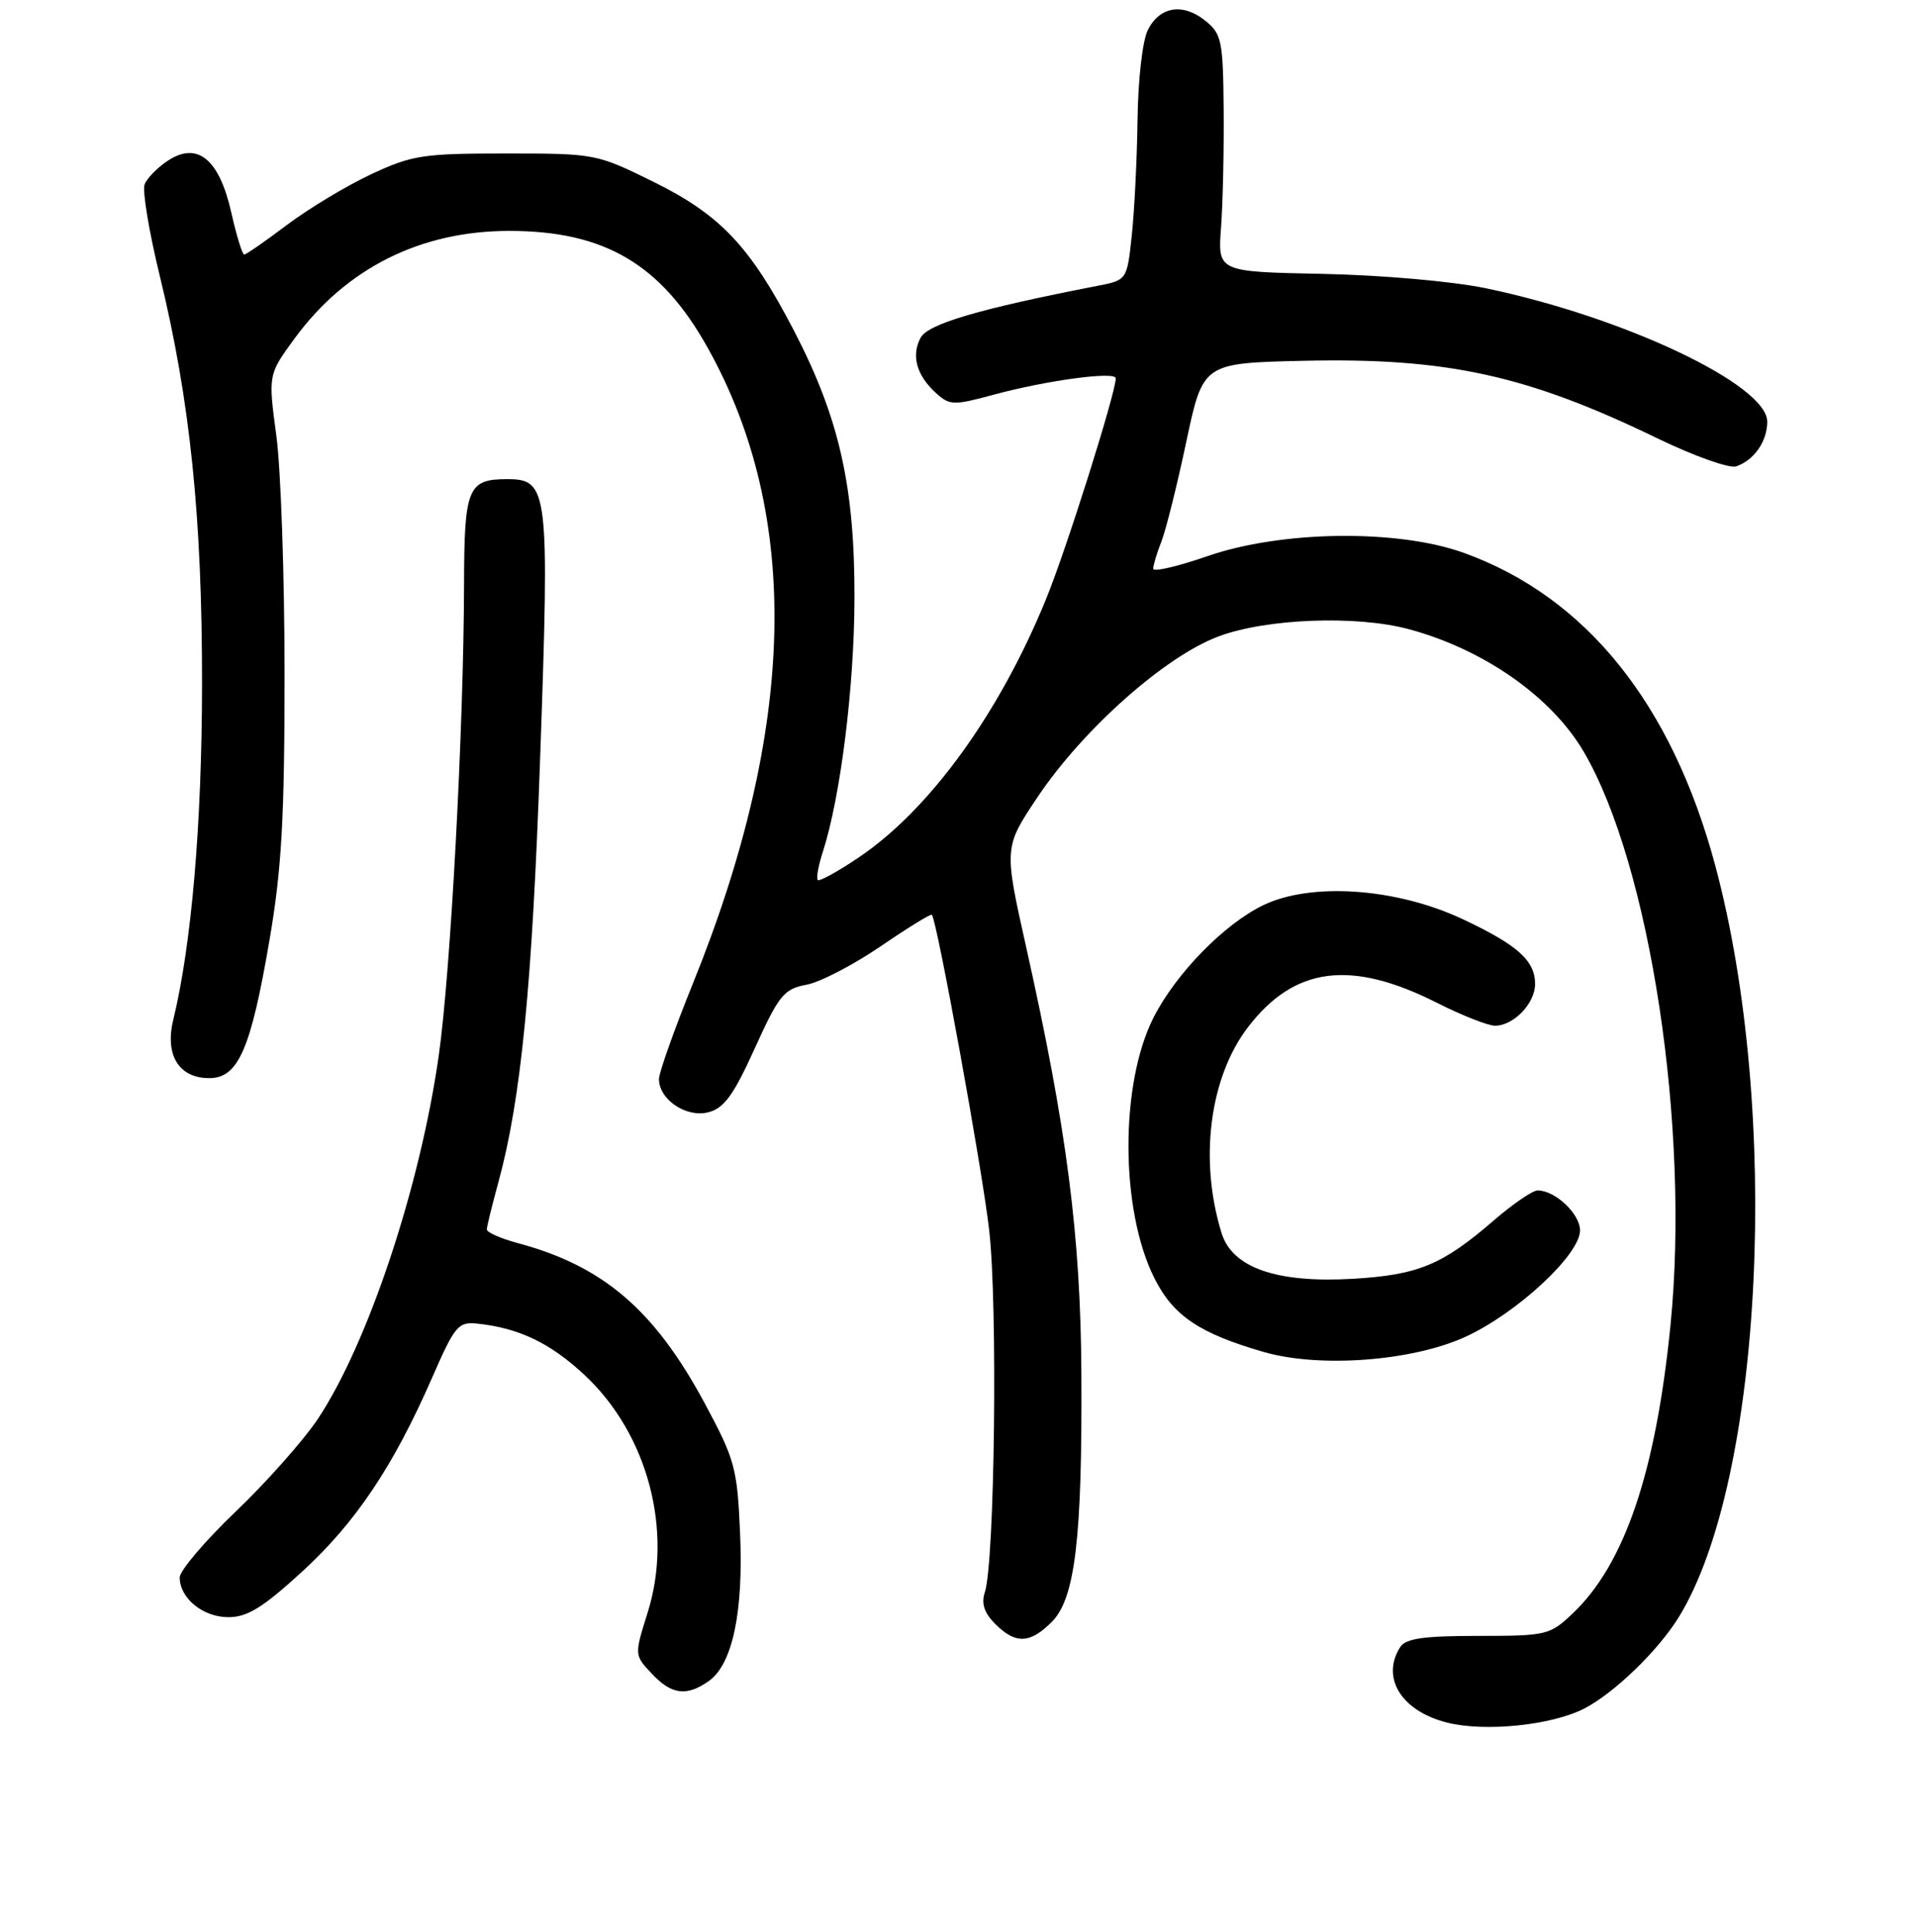 <?xml version="1.0" encoding="UTF-8" standalone="no"?>
<!DOCTYPE svg PUBLIC "-//W3C//DTD SVG 1.1//EN" "http://www.w3.org/Graphics/SVG/1.1/DTD/svg11.dtd" >
<svg xmlns="http://www.w3.org/2000/svg" xmlns:xlink="http://www.w3.org/1999/xlink" version="1.1" viewBox="0 0 256 258">
 <g >
 <path fill="currentColor"
d=" M 211.57 228.20 C 215.59 226.12 221.43 220.47 224.19 215.99 C 235.48 197.64 237.86 148.29 229.03 115.50 C 223.22 93.95 211.78 79.73 195.50 73.85 C 186.64 70.65 171.11 70.85 161.20 74.30 C 157.24 75.67 154.00 76.42 154.00 75.96 C 154.00 75.51 154.49 73.86 155.10 72.32 C 155.70 70.77 157.20 64.78 158.42 59.00 C 160.65 48.50 160.65 48.50 174.07 48.19 C 193.22 47.76 203.92 50.10 221.36 58.56 C 226.24 60.92 230.96 62.60 231.86 62.29 C 234.26 61.46 236.00 58.94 236.00 56.32 C 236.00 51.40 216.90 42.35 198.42 38.50 C 193.91 37.57 184.49 36.74 176.56 36.58 C 162.62 36.30 162.62 36.30 163.06 30.40 C 163.30 27.15 163.46 20.04 163.41 14.59 C 163.33 5.47 163.14 4.53 160.99 2.79 C 157.98 0.36 154.88 0.84 153.29 4.00 C 152.57 5.42 151.98 10.60 151.91 16.00 C 151.84 21.23 151.49 28.18 151.14 31.46 C 150.50 37.42 150.50 37.42 146.50 38.19 C 130.78 41.25 123.93 43.26 122.94 45.11 C 121.66 47.50 122.40 50.15 125.01 52.51 C 126.83 54.16 127.34 54.17 132.73 52.71 C 139.83 50.79 149.00 49.56 149.00 50.53 C 149.00 52.47 142.40 73.40 139.70 80.00 C 133.45 95.31 124.15 108.15 114.67 114.53 C 111.89 116.41 109.43 117.76 109.21 117.54 C 108.98 117.32 109.28 115.64 109.87 113.82 C 112.24 106.50 114.07 91.84 114.11 80.00 C 114.15 64.97 112.08 55.81 105.99 44.09 C 100.15 32.88 96.21 28.70 87.25 24.28 C 79.68 20.54 79.48 20.50 67.55 20.50 C 56.45 20.50 55.03 20.72 49.53 23.29 C 46.25 24.83 41.21 27.87 38.32 30.04 C 35.44 32.22 32.87 34.00 32.61 34.00 C 32.36 34.00 31.58 31.48 30.89 28.40 C 29.29 21.27 26.38 18.87 22.45 21.44 C 21.04 22.36 19.63 23.80 19.31 24.63 C 18.99 25.46 19.90 30.95 21.33 36.82 C 25.39 53.46 27.00 69.10 26.98 91.46 C 26.96 110.05 25.58 126.18 23.14 136.20 C 21.99 140.92 23.88 144.00 27.94 144.00 C 31.82 144.00 33.50 140.15 36.00 125.50 C 37.62 116.05 38.00 109.23 38.00 90.06 C 38.00 77.00 37.51 62.65 36.90 58.17 C 35.81 50.03 35.81 50.03 39.37 45.17 C 46.24 35.81 56.18 30.84 68.00 30.84 C 80.73 30.84 88.26 35.27 94.50 46.44 C 107.02 68.83 106.37 97.18 92.54 131.34 C 90.04 137.52 88.00 143.27 88.00 144.13 C 88.00 146.85 91.63 149.31 94.56 148.57 C 96.68 148.04 97.93 146.34 100.79 140.03 C 104.02 132.91 104.68 132.09 107.69 131.53 C 109.51 131.19 113.98 128.87 117.61 126.39 C 121.24 123.91 124.31 122.01 124.45 122.19 C 125.16 123.12 131.13 155.93 132.09 164.24 C 133.25 174.20 132.84 208.63 131.52 212.66 C 131.02 214.18 131.43 215.43 132.91 216.91 C 135.62 219.62 137.54 219.55 140.45 216.64 C 143.57 213.52 144.53 205.52 144.41 183.50 C 144.31 165.04 142.47 150.79 137.04 126.52 C 134.06 113.18 134.06 113.18 138.58 106.43 C 144.66 97.37 155.59 87.67 162.73 85.00 C 169.13 82.61 181.14 82.15 188.15 84.04 C 198.16 86.74 207.20 93.07 211.49 100.40 C 220.38 115.57 225.70 150.71 223.08 177.00 C 221.12 196.64 216.95 208.94 210.02 215.50 C 206.96 218.40 206.54 218.50 197.39 218.50 C 190.08 218.50 187.72 218.84 186.98 220.00 C 184.39 224.09 187.14 228.53 193.21 230.07 C 198.26 231.36 207.21 230.45 211.57 228.20 Z  M 94.64 224.54 C 97.81 222.32 99.30 215.33 98.83 204.77 C 98.46 196.09 98.14 194.94 94.14 187.49 C 87.44 175.01 80.60 169.12 69.23 166.06 C 66.90 165.44 65.01 164.60 65.01 164.21 C 65.02 163.82 65.70 161.03 66.53 158.00 C 69.58 146.88 71.07 131.77 72.14 101.00 C 73.39 65.38 73.23 64.00 67.72 64.00 C 62.48 64.00 62.00 65.17 61.97 77.95 C 61.93 97.16 60.18 129.85 58.59 141.00 C 56.10 158.54 49.16 179.40 42.46 189.50 C 40.57 192.34 35.64 197.91 31.51 201.86 C 27.38 205.81 24.00 209.79 24.00 210.69 C 24.00 213.47 27.10 216.00 30.51 216.00 C 33.03 216.00 35.11 214.71 40.31 209.95 C 47.48 203.39 52.51 195.88 57.68 184.07 C 60.74 177.06 61.19 176.52 63.74 176.79 C 69.33 177.38 73.50 179.39 78.09 183.68 C 86.51 191.56 89.93 204.46 86.48 215.41 C 84.71 221.06 84.71 221.06 87.03 223.53 C 89.68 226.36 91.67 226.62 94.64 224.54 Z  M 195.66 178.57 C 202.55 175.42 211.00 167.59 211.00 164.34 C 211.00 162.13 207.68 159.00 205.34 159.00 C 204.67 159.00 202.03 160.81 199.48 163.01 C 192.63 168.94 189.40 170.28 180.73 170.80 C 170.51 171.40 164.57 169.35 163.13 164.69 C 160.11 154.95 161.52 143.93 166.64 137.22 C 172.83 129.12 180.36 128.13 191.83 133.91 C 195.19 135.61 198.71 137.00 199.64 137.00 C 202.14 137.00 205.00 134.02 205.00 131.42 C 205.00 128.30 202.63 126.19 195.27 122.74 C 186.40 118.59 175.08 117.82 168.68 120.91 C 163.48 123.43 157.07 129.99 154.07 135.86 C 149.54 144.75 149.58 161.60 154.16 170.72 C 156.67 175.74 160.17 178.10 168.77 180.58 C 176.21 182.73 188.55 181.81 195.66 178.57 Z "/>
</g>
</svg>